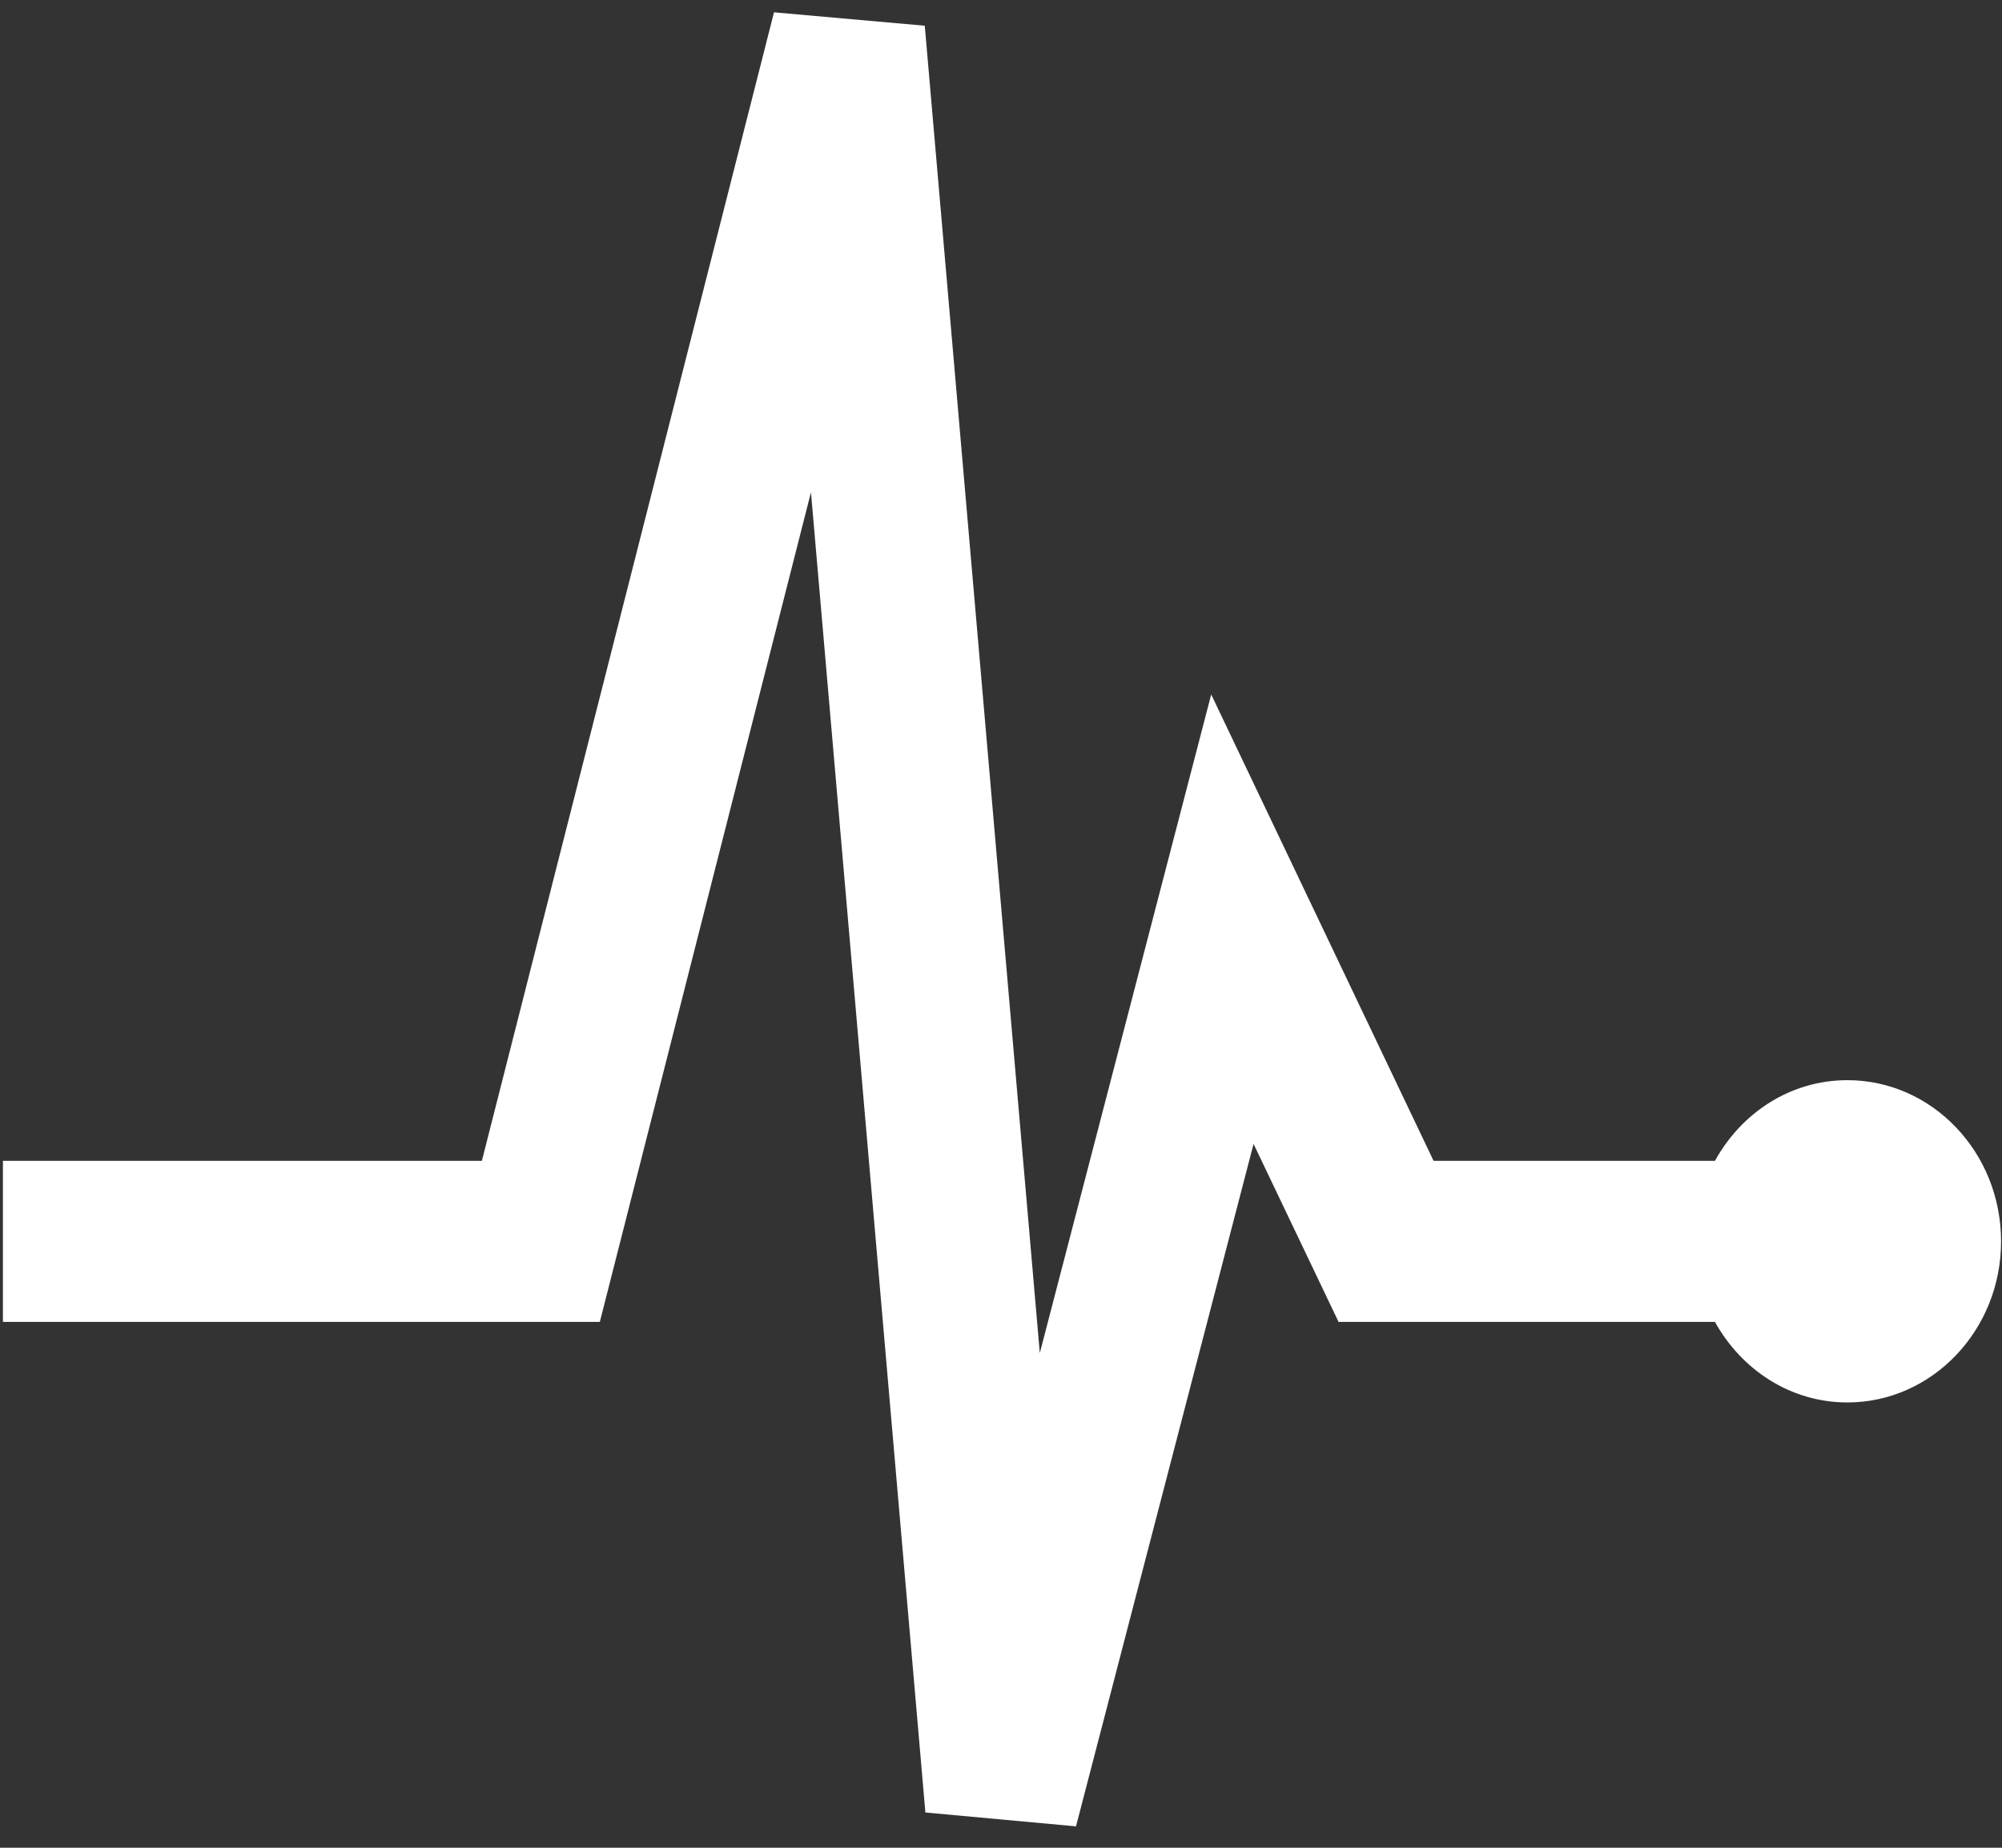 ﻿<?xml version="1.0" encoding="utf-8"?>
<svg version="1.1" xmlns:xlink="http://www.w3.org/1999/xlink" width="13px" height="12px" xmlns="http://www.w3.org/2000/svg">
  <rect width="100%" height="100%" fill="#333333" stroke="none"/>
  <g transform="matrix(1 0 0 1 -367 -87 )">
    <path d="M 12.994 8.062  C 12.994 7.483  12.546 7.015  11.996 7.015  C 11.626 7.015  11.308 7.227  11.136 7.539  L 9.309 7.539  L 7.865 4.51  L 6.752 8.787  L 6.005 0.167  L 5.026 0.08  L 3.129 7.539  L 0.019 7.539  L 0.019 8.585  L 3.895 8.585  L 5.266 3.197  L 6.009 11.771  L 6.987 11.861  L 8.14 7.429  L 8.692 8.585  L 11.136 8.585  C 11.309 8.896  11.626 9.108  11.996 9.108  C 12.546 9.108  12.994 8.639  12.994 8.062  Z " fill-rule="nonzero" fill="#ffffff" stroke="none" transform="matrix(1 0 0 1 367 87 )" />
  </g>
</svg>